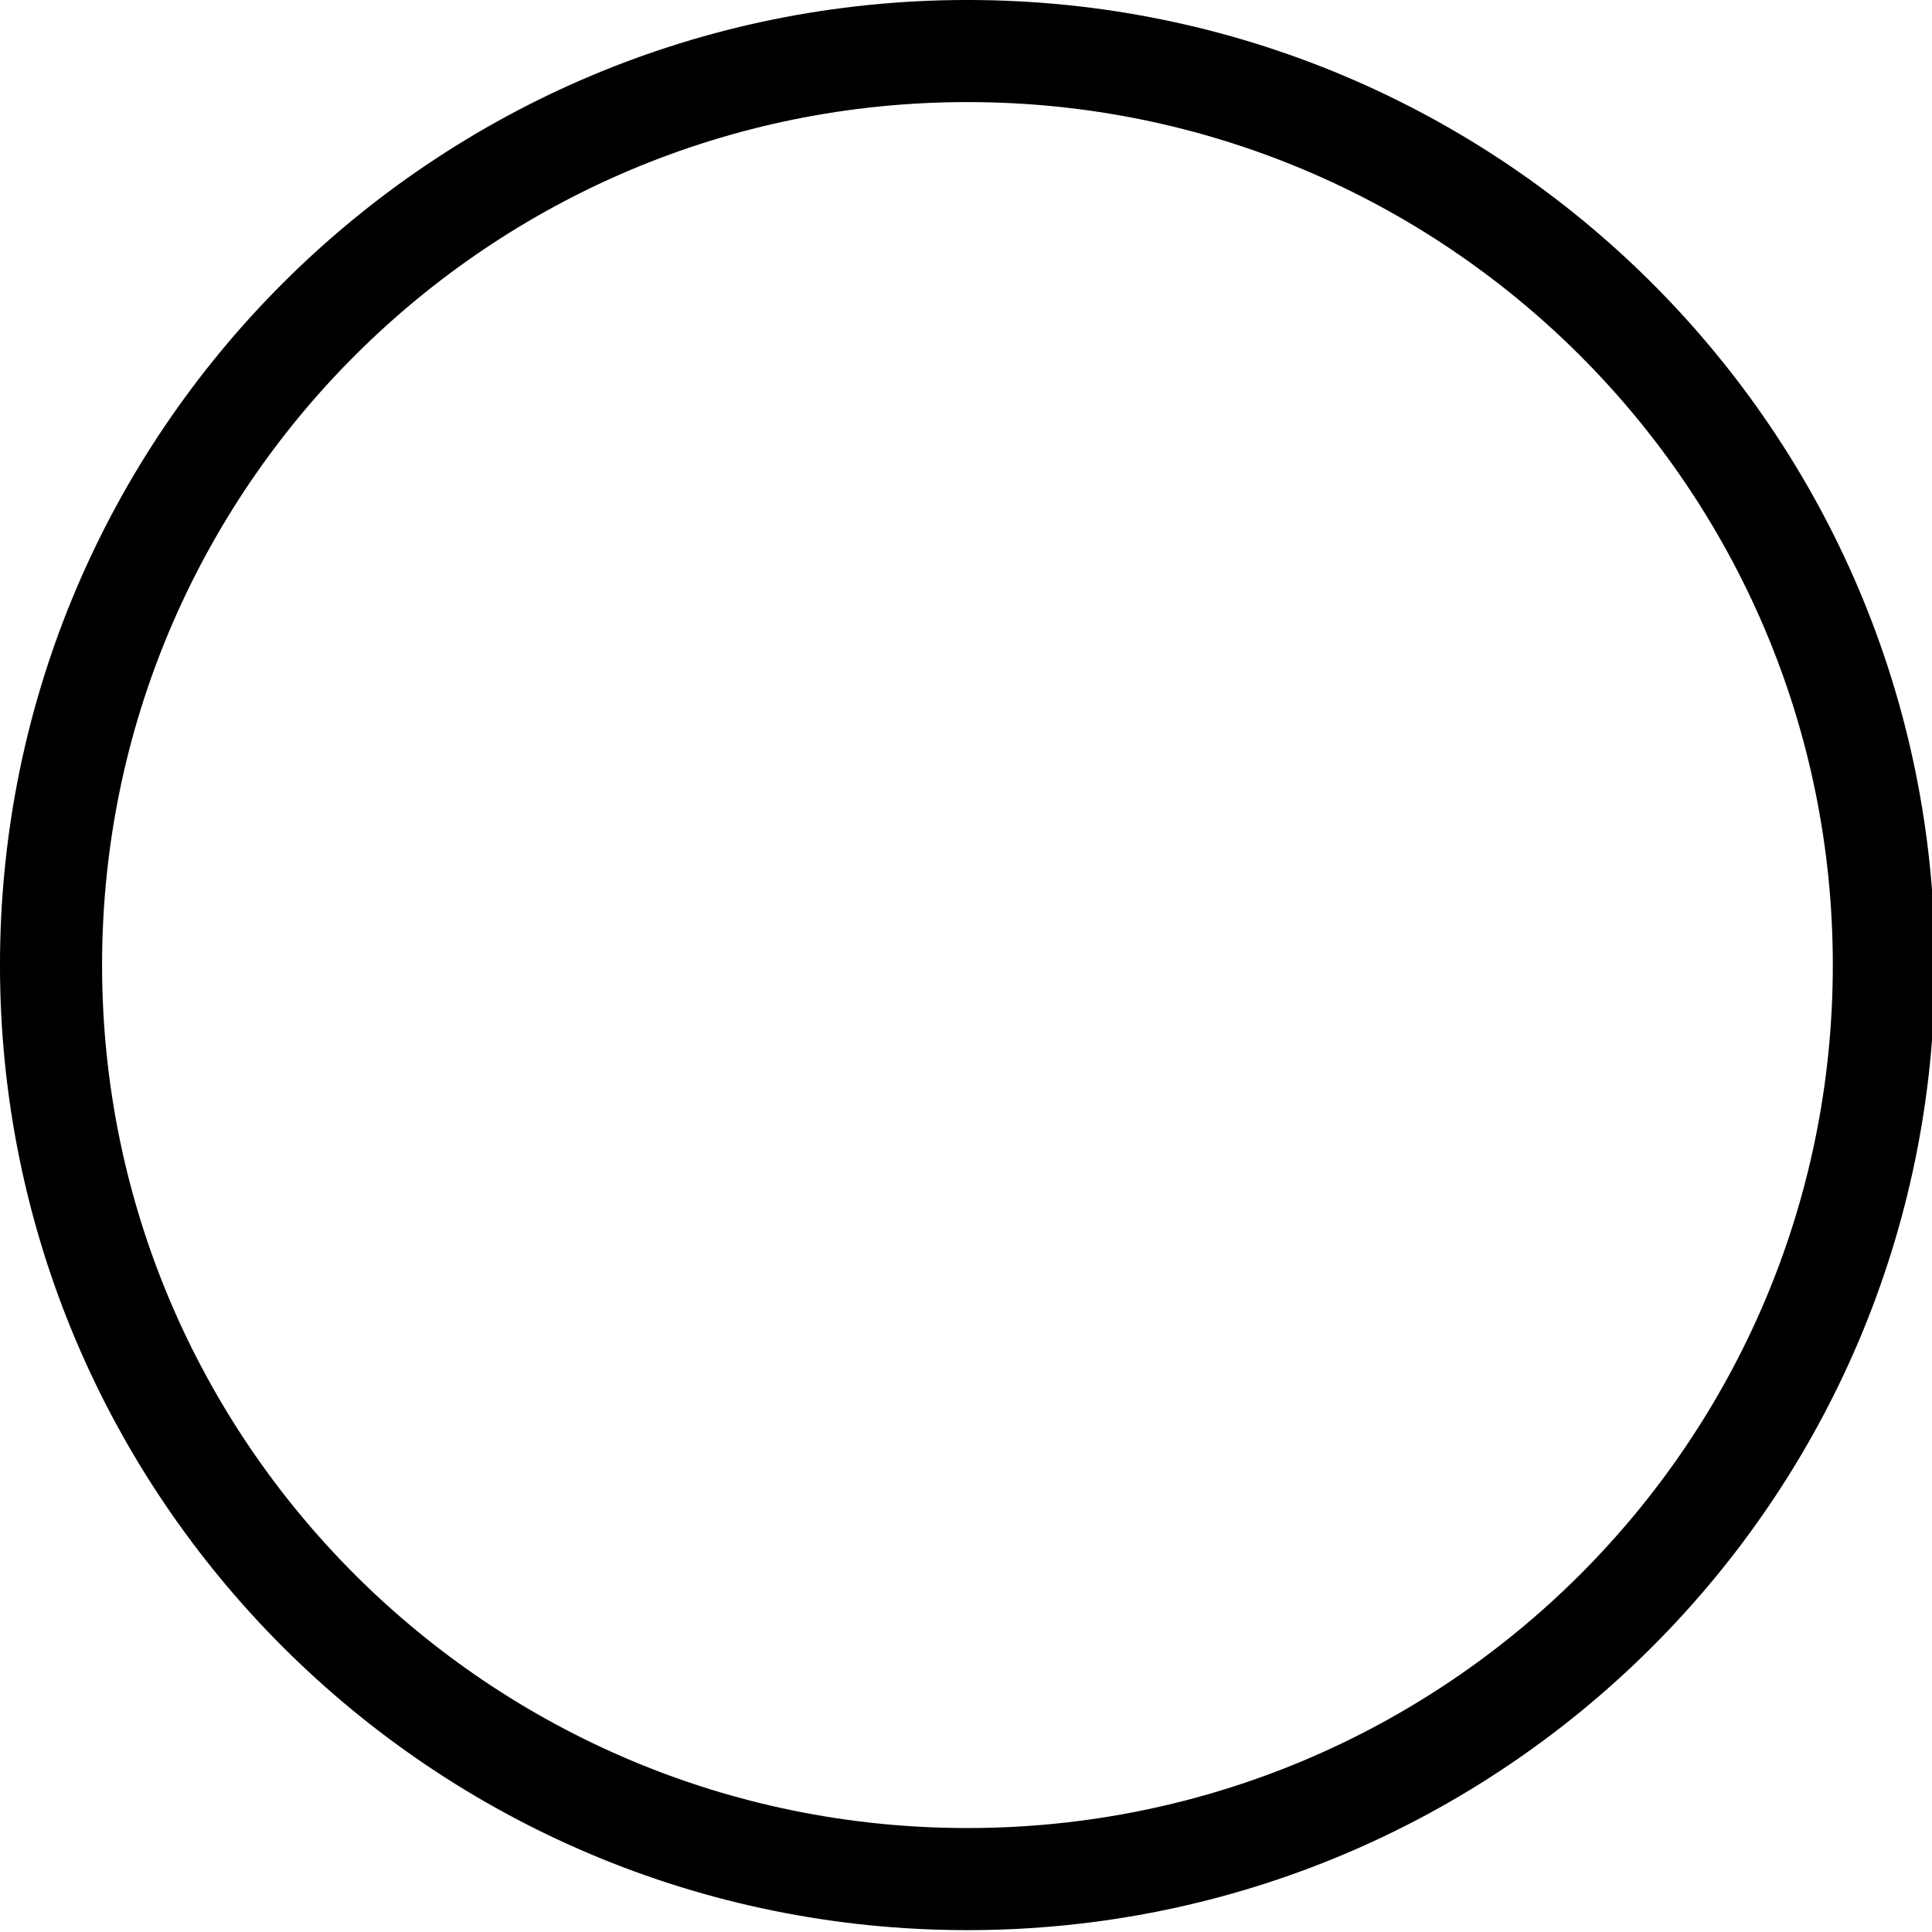 <?xml version="1.0" encoding="UTF-8" standalone="no"?>
<svg
   xmlns:dc="http://purl.org/dc/elements/1.1/"
   xmlns:cc="http://creativecommons.org/ns#"
   xmlns:rdf="http://www.w3.org/1999/02/22-rdf-syntax-ns#"
   xmlns:svg="http://www.w3.org/2000/svg"
   xmlns="http://www.w3.org/2000/svg"
   xmlns:sodipodi="http://sodipodi.sourceforge.net/DTD/sodipodi-0.dtd"
   xmlns:inkscape="http://www.inkscape.org/namespaces/inkscape"
   id="layer1"
   viewBox="0 0 70.981 70.981"
   width="473.207"
   height="473.207"
   version="1.0"
   xml:space="preserve"
   inkscape:version="0.48.4 r9939"
   sodipodi:docname="sentence_icon_off.svg"><defs
   id="defs3025" /><sodipodi:namedview
   pagecolor="#ffffff"
   bordercolor="#666666"
   borderopacity="1"
   objecttolerance="10"
   gridtolerance="10"
   guidetolerance="10"
   inkscape:pageopacity="0"
   inkscape:pageshadow="2"
   inkscape:window-width="1680"
   inkscape:window-height="988"
   id="namedview3023"
   showgrid="false"
   inkscape:zoom="1.538"
   inkscape:cx="135.17315"
   inkscape:cy="262.61139"
   inkscape:window-x="-8"
   inkscape:window-y="-8"
   inkscape:window-maximized="1"
   inkscape:current-layer="g1"
   fit-margin-top="0"
   fit-margin-left="0"
   fit-margin-right="0"
   fit-margin-bottom="0" /><g
   id="g1"
   transform="matrix(-1,0,0,1,74.119,-2.009)">


<path
   sodipodi:type="arc"
   style="fill:none;stroke:#000000;stroke-width:13.944;stroke-miterlimit:4;stroke-opacity:1;stroke-dasharray:none"
   id="path3031"
   sodipodi:cx="124.51235"
   sodipodi:cy="124.83745"
   sodipodi:rx="125.16255"
   sodipodi:ry="124.83745"
   d="m 249.675,124.837 c 0,68.946 -56.037,124.837 -125.163,124.837 -69.125,0 -125.163,-55.892 -125.163,-124.837 C -0.65,55.892 55.387,0 124.512,0 193.638,0 249.675,55.892 249.675,124.837 z"
   transform="matrix(-0.269,0,0,0.269,72.069,3.884)" /></g>
</svg>